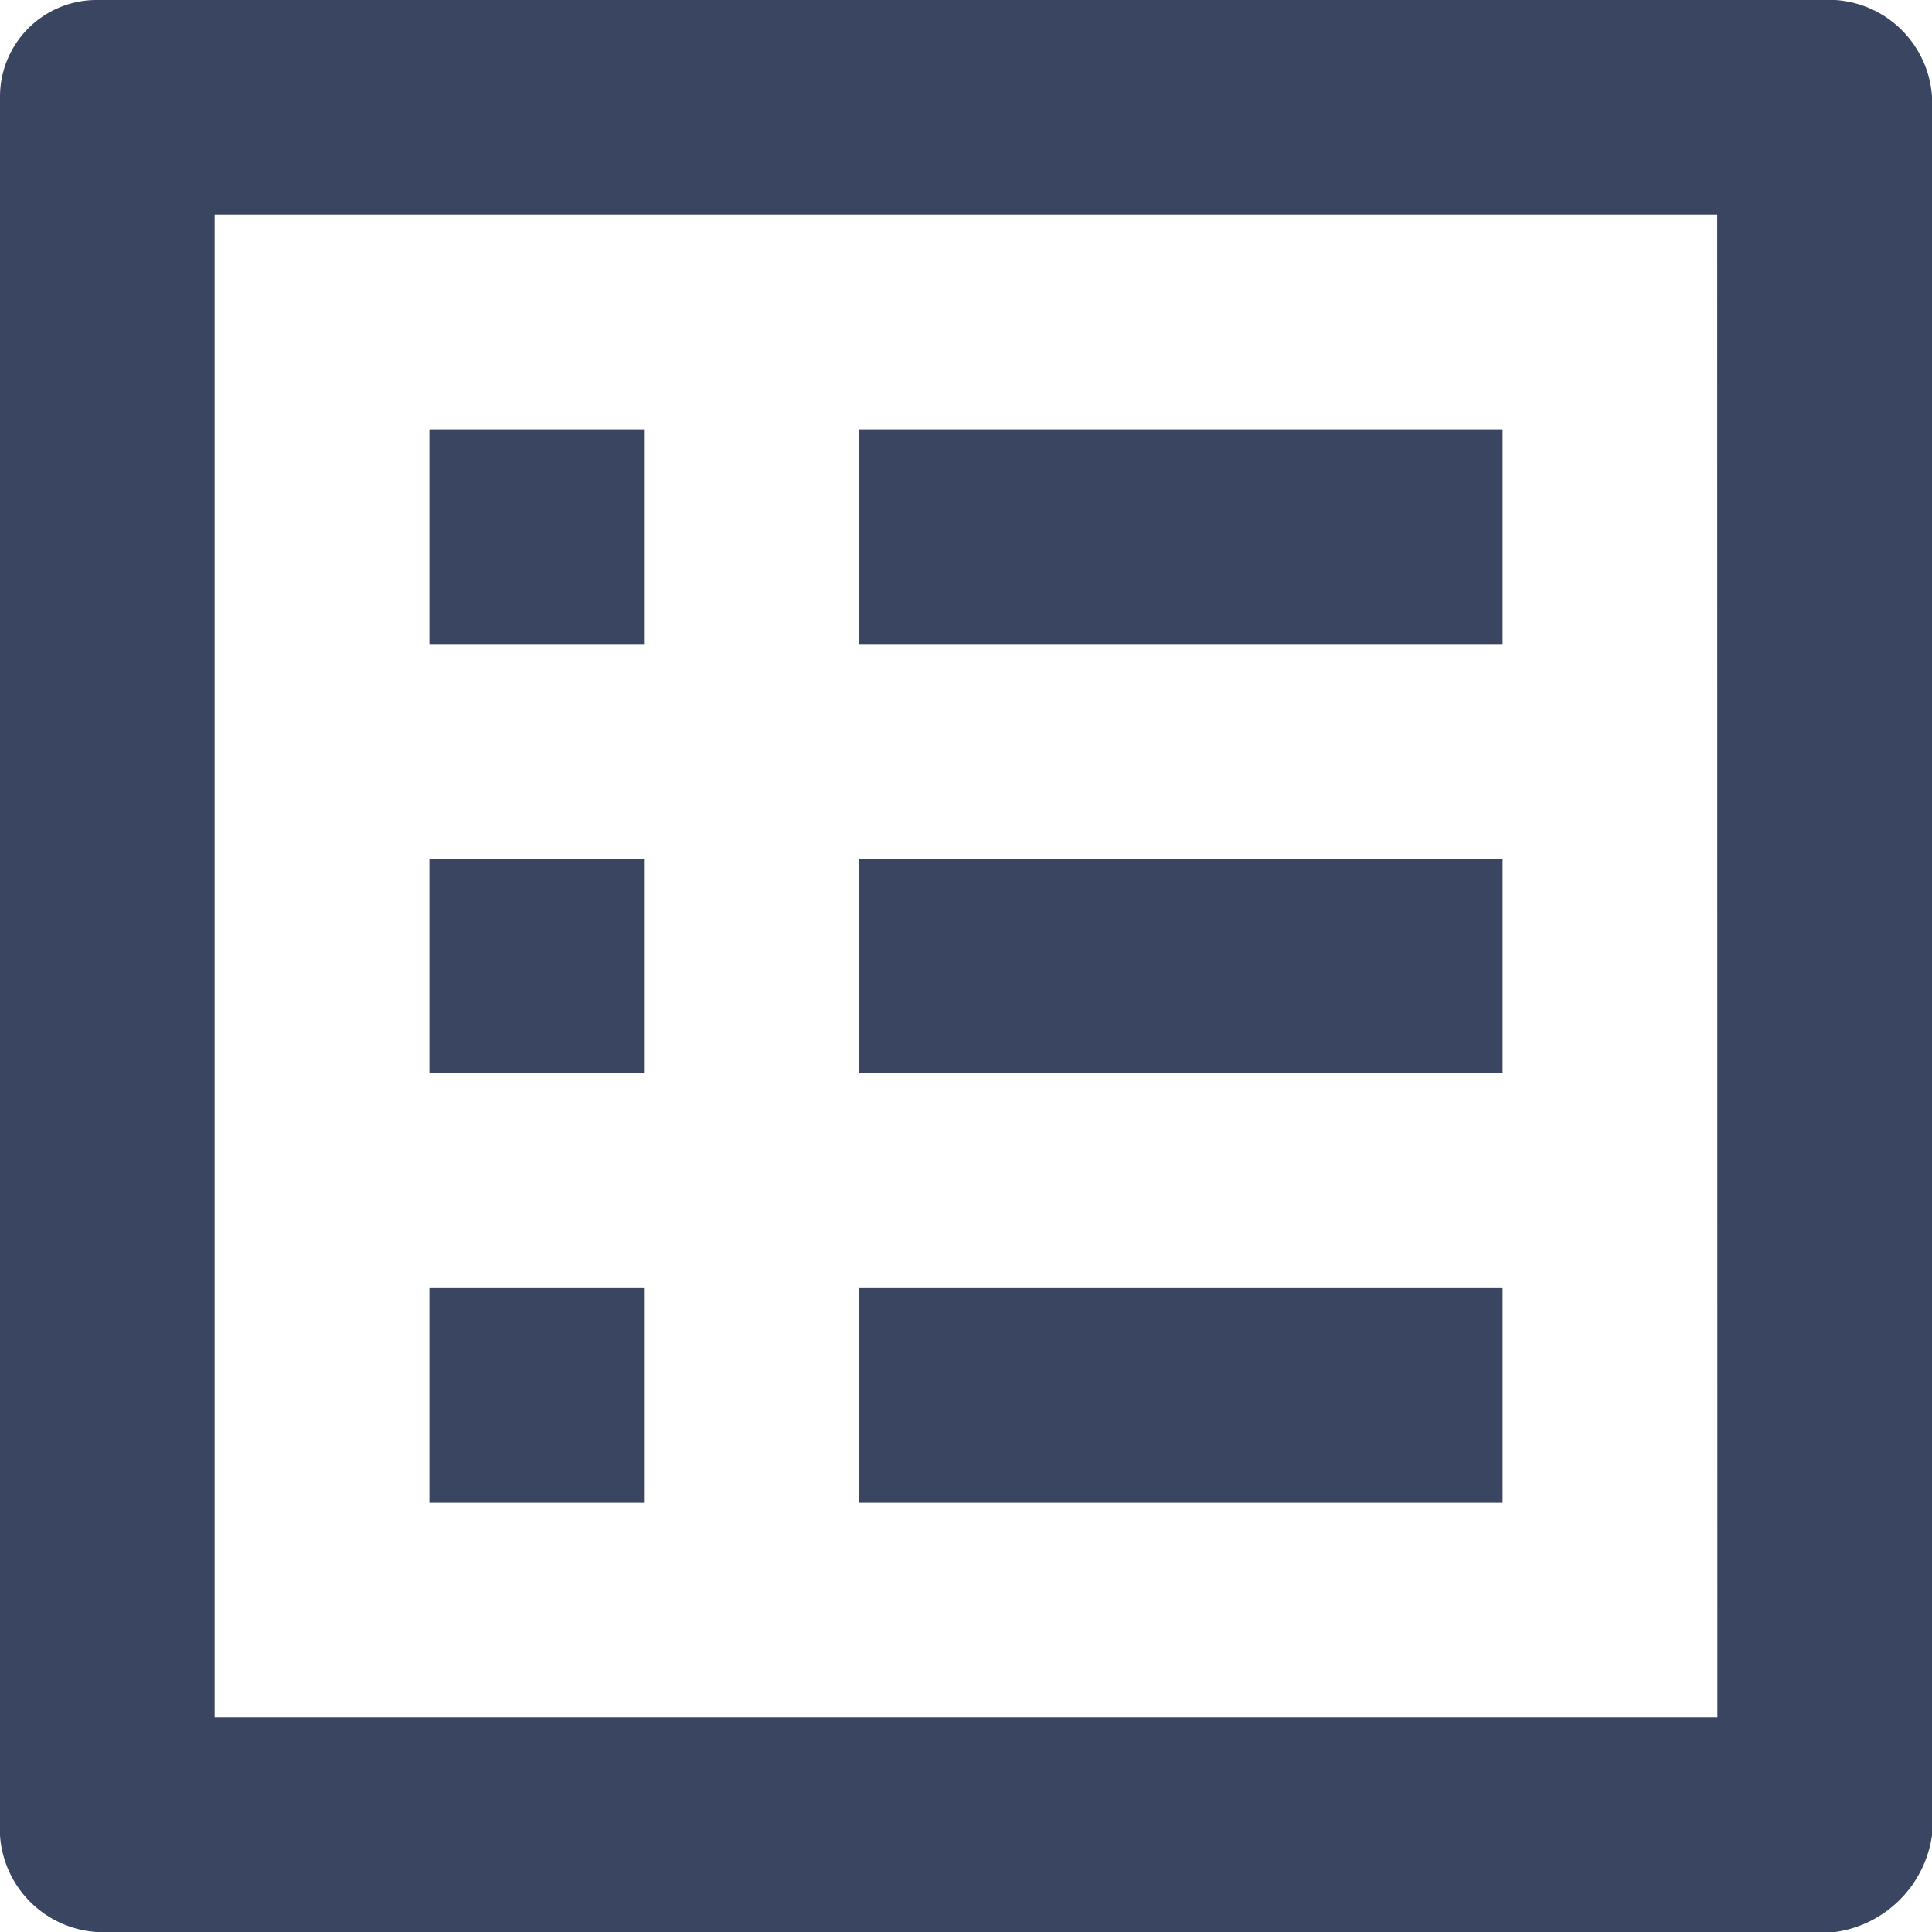<svg xmlns="http://www.w3.org/2000/svg" width="12" height="12" viewBox="0 0 12 12">
  <g id="menumanage" transform="translate(-583 -278)">
    <rect id="사각형_1744" data-name="사각형 1744" width="12" height="12" transform="translate(583 278)" fill="none"/>
    <path id="Menu_Manage_icon" data-name="Menu Manage_icon" d="M8.333,5.667h4V7h-4Zm0,2.667h4V9.667h-4Zm0,2.667h4v1.333h-4ZM5.667,5.667H7V7H5.667Zm0,2.667H7V9.667H5.667Zm0,2.667H7v1.333H5.667ZM14.4,3H3.6a.6.6,0,0,0-.6.6V14.4a.644.644,0,0,0,.6.6H14.4a.707.707,0,0,0,.6-.6V3.6a.644.644,0,0,0-.6-.6Zm-.733,10.667H4.333V4.333h9.333Z" transform="translate(580 275)" fill="#3a4561"/>
  </g>
</svg>
